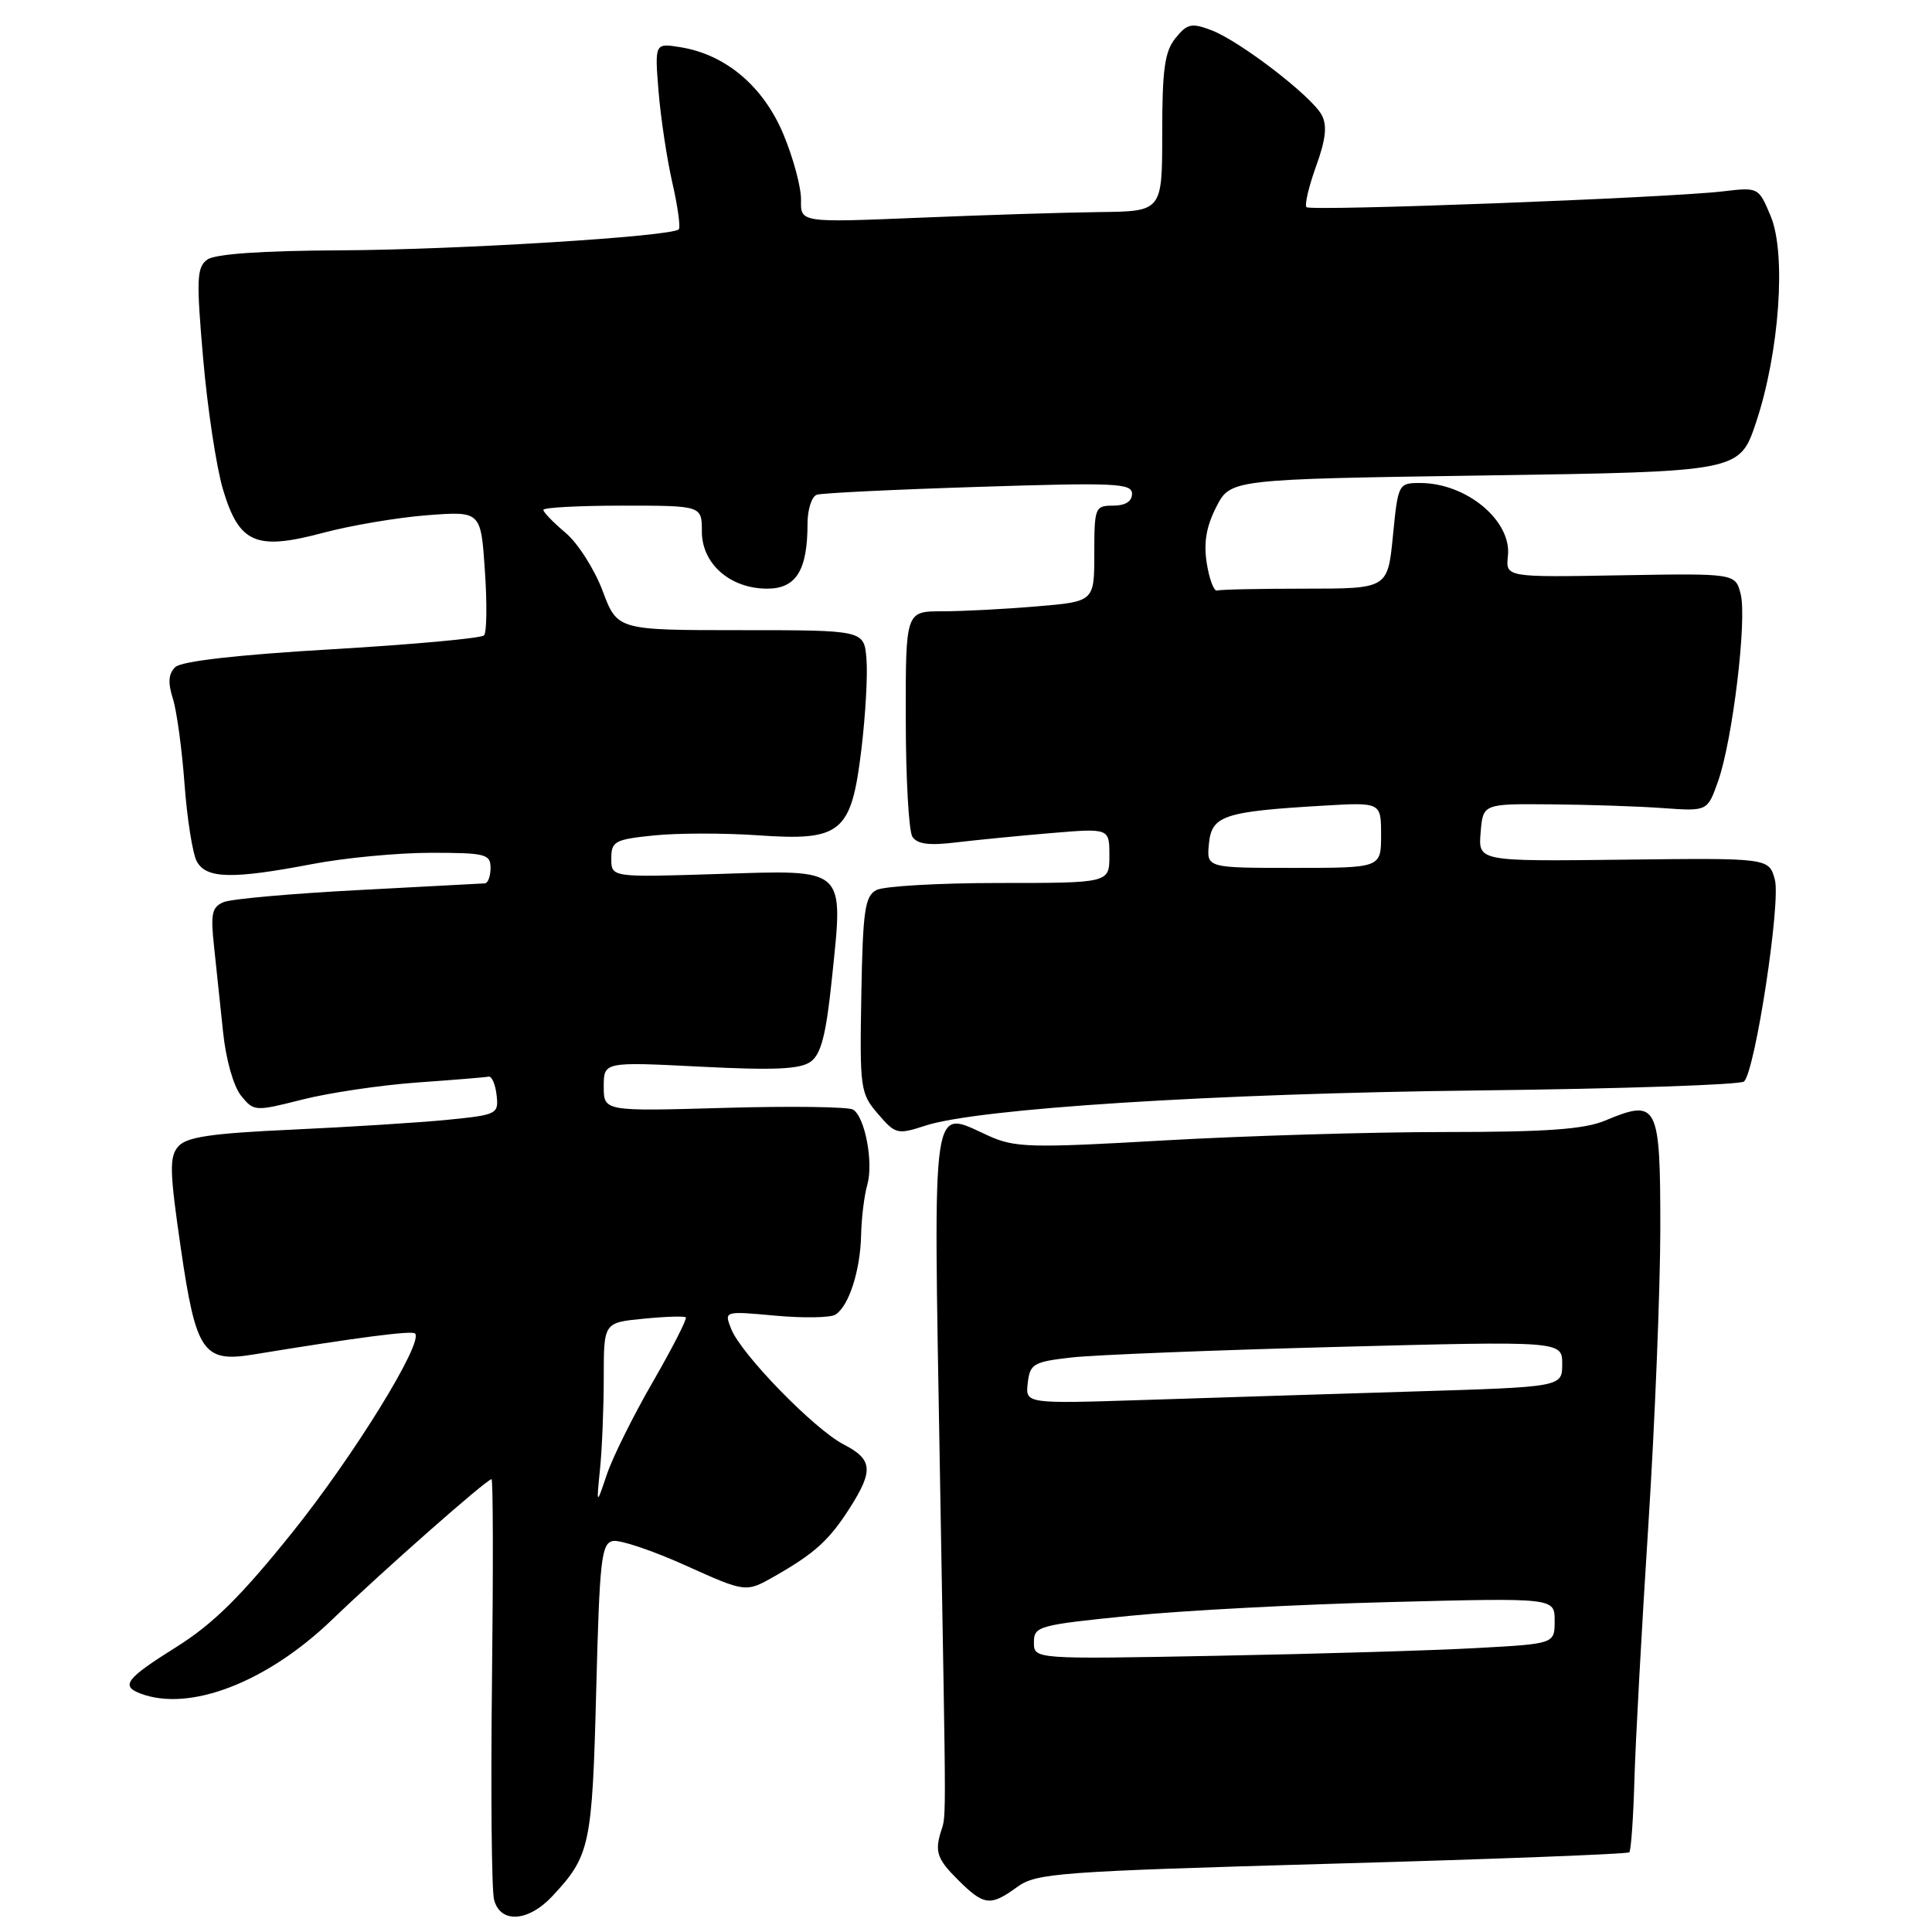 <?xml version="1.0" encoding="UTF-8" standalone="no"?>
<!DOCTYPE svg PUBLIC "-//W3C//DTD SVG 1.1//EN" "http://www.w3.org/Graphics/SVG/1.1/DTD/svg11.dtd" >
<svg xmlns="http://www.w3.org/2000/svg" xmlns:xlink="http://www.w3.org/1999/xlink" version="1.1" viewBox="0 0 256 256">
 <g >
 <path fill="currentColor"
d=" M 73.19 251.25 C 78.19 245.89 78.47 244.57 79.00 224.01 C 79.45 206.60 79.68 204.49 81.22 204.19 C 82.17 204.01 86.52 205.48 90.89 207.45 C 98.83 211.03 98.83 211.03 102.66 208.85 C 108.00 205.80 109.89 204.07 112.63 199.77 C 115.77 194.83 115.62 193.37 111.78 191.39 C 107.89 189.38 98.20 179.43 96.89 176.10 C 95.94 173.71 95.94 173.71 102.72 174.33 C 106.45 174.67 110.03 174.61 110.69 174.20 C 112.47 173.09 113.99 168.40 114.10 163.68 C 114.15 161.38 114.52 158.38 114.92 157.00 C 115.76 154.06 114.62 148.00 113.04 147.03 C 112.43 146.65 104.75 146.55 95.97 146.80 C 80.00 147.26 80.00 147.26 80.00 143.98 C 80.00 140.69 80.00 140.69 92.82 141.34 C 102.67 141.84 106.05 141.68 107.43 140.67 C 108.81 139.67 109.47 137.05 110.24 129.60 C 111.77 114.79 112.28 115.26 95.10 115.81 C 81.00 116.26 81.00 116.26 81.00 113.77 C 81.00 111.48 81.45 111.23 86.64 110.70 C 89.74 110.38 95.92 110.37 100.39 110.68 C 111.51 111.46 112.80 110.39 114.14 99.29 C 114.68 94.80 114.99 89.41 114.81 87.31 C 114.50 83.50 114.50 83.50 98.15 83.50 C 81.80 83.50 81.80 83.50 79.85 78.29 C 78.77 75.43 76.57 71.97 74.95 70.61 C 73.33 69.24 72.00 67.88 72.00 67.56 C 72.00 67.25 76.72 67.00 82.50 67.00 C 93.00 67.00 93.00 67.00 93.00 70.43 C 93.00 74.72 96.76 78.00 101.66 78.00 C 105.49 78.00 107.00 75.57 107.00 69.40 C 107.00 67.50 107.56 65.76 108.25 65.55 C 108.94 65.33 118.61 64.86 129.75 64.51 C 147.77 63.93 150.00 64.03 150.00 65.43 C 150.00 66.44 149.11 67.00 147.50 67.00 C 145.10 67.00 145.00 67.24 145.00 73.35 C 145.00 79.71 145.00 79.71 137.35 80.35 C 133.14 80.71 127.52 81.00 124.85 81.00 C 120.00 81.00 120.00 81.00 120.02 95.25 C 120.02 103.09 120.42 110.11 120.89 110.86 C 121.52 111.85 123.09 112.06 126.63 111.63 C 129.31 111.31 134.99 110.75 139.25 110.39 C 147.00 109.74 147.00 109.74 147.00 113.37 C 147.00 117.00 147.00 117.00 132.43 117.00 C 124.42 117.00 117.08 117.42 116.12 117.94 C 114.60 118.75 114.33 120.65 114.13 131.82 C 113.91 144.25 114.00 144.89 116.33 147.59 C 118.65 150.30 118.91 150.36 122.63 149.15 C 129.59 146.88 160.82 144.89 195.90 144.49 C 214.82 144.27 230.66 143.74 231.10 143.30 C 232.59 141.80 235.98 119.57 235.18 116.57 C 234.40 113.68 234.40 113.68 215.14 113.91 C 195.87 114.14 195.87 114.14 196.19 110.32 C 196.50 106.50 196.50 106.50 205.50 106.58 C 210.45 106.62 217.14 106.84 220.38 107.08 C 226.25 107.50 226.25 107.50 227.66 103.50 C 229.58 98.05 231.50 82.13 230.65 78.73 C 229.95 75.97 229.95 75.97 214.73 76.23 C 199.50 76.50 199.50 76.50 199.81 73.64 C 200.30 68.98 194.30 64.00 188.18 64.00 C 185.30 64.00 185.25 64.09 184.57 71.00 C 183.88 78.00 183.88 78.00 172.94 78.00 C 166.92 78.00 161.67 78.11 161.27 78.25 C 160.86 78.39 160.25 76.78 159.91 74.68 C 159.47 71.94 159.82 69.81 161.16 67.18 C 163.04 63.50 163.04 63.50 196.77 63.00 C 230.50 62.50 230.50 62.50 232.68 55.99 C 235.78 46.72 236.71 33.63 234.63 28.65 C 233.02 24.80 233.01 24.80 228.26 25.36 C 220.94 26.22 173.68 28.01 173.12 27.45 C 172.84 27.18 173.41 24.75 174.38 22.05 C 175.68 18.46 175.88 16.64 175.13 15.23 C 173.78 12.73 164.31 5.45 160.51 4.00 C 157.89 3.01 157.31 3.13 155.76 5.05 C 154.33 6.81 154.00 9.18 154.00 17.61 C 154.00 28.00 154.00 28.00 145.75 28.10 C 141.21 28.15 130.43 28.49 121.79 28.85 C 106.08 29.50 106.08 29.50 106.14 26.50 C 106.17 24.85 105.12 20.94 103.81 17.80 C 101.16 11.45 96.17 7.23 90.19 6.26 C 86.75 5.70 86.75 5.70 87.26 12.10 C 87.55 15.62 88.37 21.07 89.09 24.22 C 89.81 27.36 90.19 30.14 89.94 30.39 C 88.99 31.34 60.59 33.10 45.10 33.17 C 34.63 33.22 28.50 33.65 27.46 34.40 C 26.07 35.42 26.00 36.98 26.92 47.53 C 27.49 54.11 28.67 61.88 29.53 64.80 C 31.68 72.02 33.89 72.98 42.82 70.60 C 46.49 69.62 52.70 68.57 56.61 68.27 C 63.72 67.73 63.72 67.73 64.25 75.62 C 64.55 79.95 64.50 83.81 64.14 84.19 C 63.79 84.57 54.73 85.40 44.00 86.03 C 31.51 86.76 24.04 87.61 23.23 88.39 C 22.32 89.26 22.23 90.44 22.90 92.55 C 23.42 94.17 24.11 99.27 24.45 103.88 C 24.79 108.49 25.52 113.10 26.07 114.13 C 27.31 116.44 30.76 116.52 41.34 114.50 C 45.65 113.67 52.74 113.00 57.09 113.00 C 64.33 113.00 65.00 113.17 65.00 115.00 C 65.00 116.10 64.66 117.02 64.25 117.05 C 63.84 117.08 56.30 117.48 47.50 117.94 C 38.70 118.40 30.67 119.11 29.65 119.53 C 28.08 120.17 27.89 121.06 28.36 125.39 C 28.66 128.20 29.20 133.32 29.56 136.76 C 29.93 140.37 30.94 143.93 31.93 145.17 C 33.64 147.28 33.77 147.29 40.09 145.69 C 43.61 144.80 50.43 143.79 55.24 143.44 C 60.05 143.10 64.33 142.75 64.74 142.66 C 65.16 142.57 65.64 143.67 65.80 145.10 C 66.09 147.62 65.89 147.72 59.30 148.38 C 55.56 148.75 46.32 149.33 38.77 149.68 C 28.00 150.17 24.73 150.65 23.63 151.90 C 22.42 153.28 22.47 155.17 23.96 165.40 C 25.96 179.14 26.92 180.56 33.50 179.49 C 47.28 177.23 54.56 176.28 54.99 176.69 C 56.19 177.82 46.90 192.88 38.73 203.06 C 31.94 211.52 28.24 215.18 23.39 218.22 C 16.72 222.40 15.95 223.38 18.58 224.39 C 25.09 226.89 35.35 222.94 44.00 214.62 C 50.81 208.07 64.50 196.00 65.13 196.00 C 65.34 196.00 65.36 208.01 65.19 222.68 C 65.02 237.36 65.14 250.41 65.46 251.69 C 66.26 254.90 69.98 254.69 73.19 251.25 Z  M 134.79 250.03 C 137.31 248.19 140.25 247.98 176.49 246.95 C 197.93 246.35 215.67 245.67 215.89 245.44 C 216.12 245.21 216.43 240.86 216.57 235.76 C 216.72 230.67 217.55 215.47 218.42 202.00 C 219.28 188.53 219.99 170.89 220.00 162.82 C 220.00 146.22 219.67 145.57 212.69 148.48 C 209.92 149.64 204.92 150.00 191.41 150.00 C 181.69 150.00 164.99 150.50 154.29 151.11 C 136.48 152.13 134.50 152.08 130.97 150.49 C 123.32 147.03 123.68 144.58 124.53 194.26 C 125.42 245.90 125.43 239.84 124.52 243.22 C 123.93 245.46 124.34 246.50 126.82 248.97 C 130.38 252.54 131.20 252.64 134.79 250.03 Z  M 79.51 194.61 C 79.78 191.92 80.00 186.47 80.00 182.49 C 80.00 175.25 80.00 175.25 85.25 174.74 C 88.14 174.45 90.66 174.37 90.87 174.56 C 91.07 174.75 89.11 178.58 86.52 183.08 C 83.92 187.57 81.17 193.11 80.41 195.38 C 79.02 199.50 79.02 199.50 79.51 194.61 Z  M 160.19 111.79 C 160.55 108.07 162.16 107.53 175.25 106.76 C 183.00 106.30 183.00 106.30 183.00 110.65 C 183.00 115.00 183.00 115.00 171.44 115.00 C 159.87 115.00 159.87 115.00 160.19 111.79 Z  M 137.00 217.62 C 137.00 215.48 137.58 215.32 149.75 214.10 C 156.76 213.40 172.29 212.58 184.25 212.28 C 206.00 211.72 206.00 211.72 206.00 214.76 C 206.00 217.81 206.00 217.81 195.75 218.37 C 190.11 218.69 174.59 219.15 161.25 219.40 C 137.00 219.86 137.00 219.86 137.00 217.62 Z  M 136.18 183.26 C 136.48 180.71 136.92 180.45 142.00 179.87 C 145.03 179.53 160.89 178.90 177.25 178.47 C 207.00 177.69 207.00 177.69 207.00 180.74 C 207.00 183.78 207.00 183.78 187.25 184.38 C 176.39 184.71 160.38 185.22 151.68 185.50 C 135.87 186.01 135.87 186.01 136.18 183.26 Z "/>
</g>
</svg>